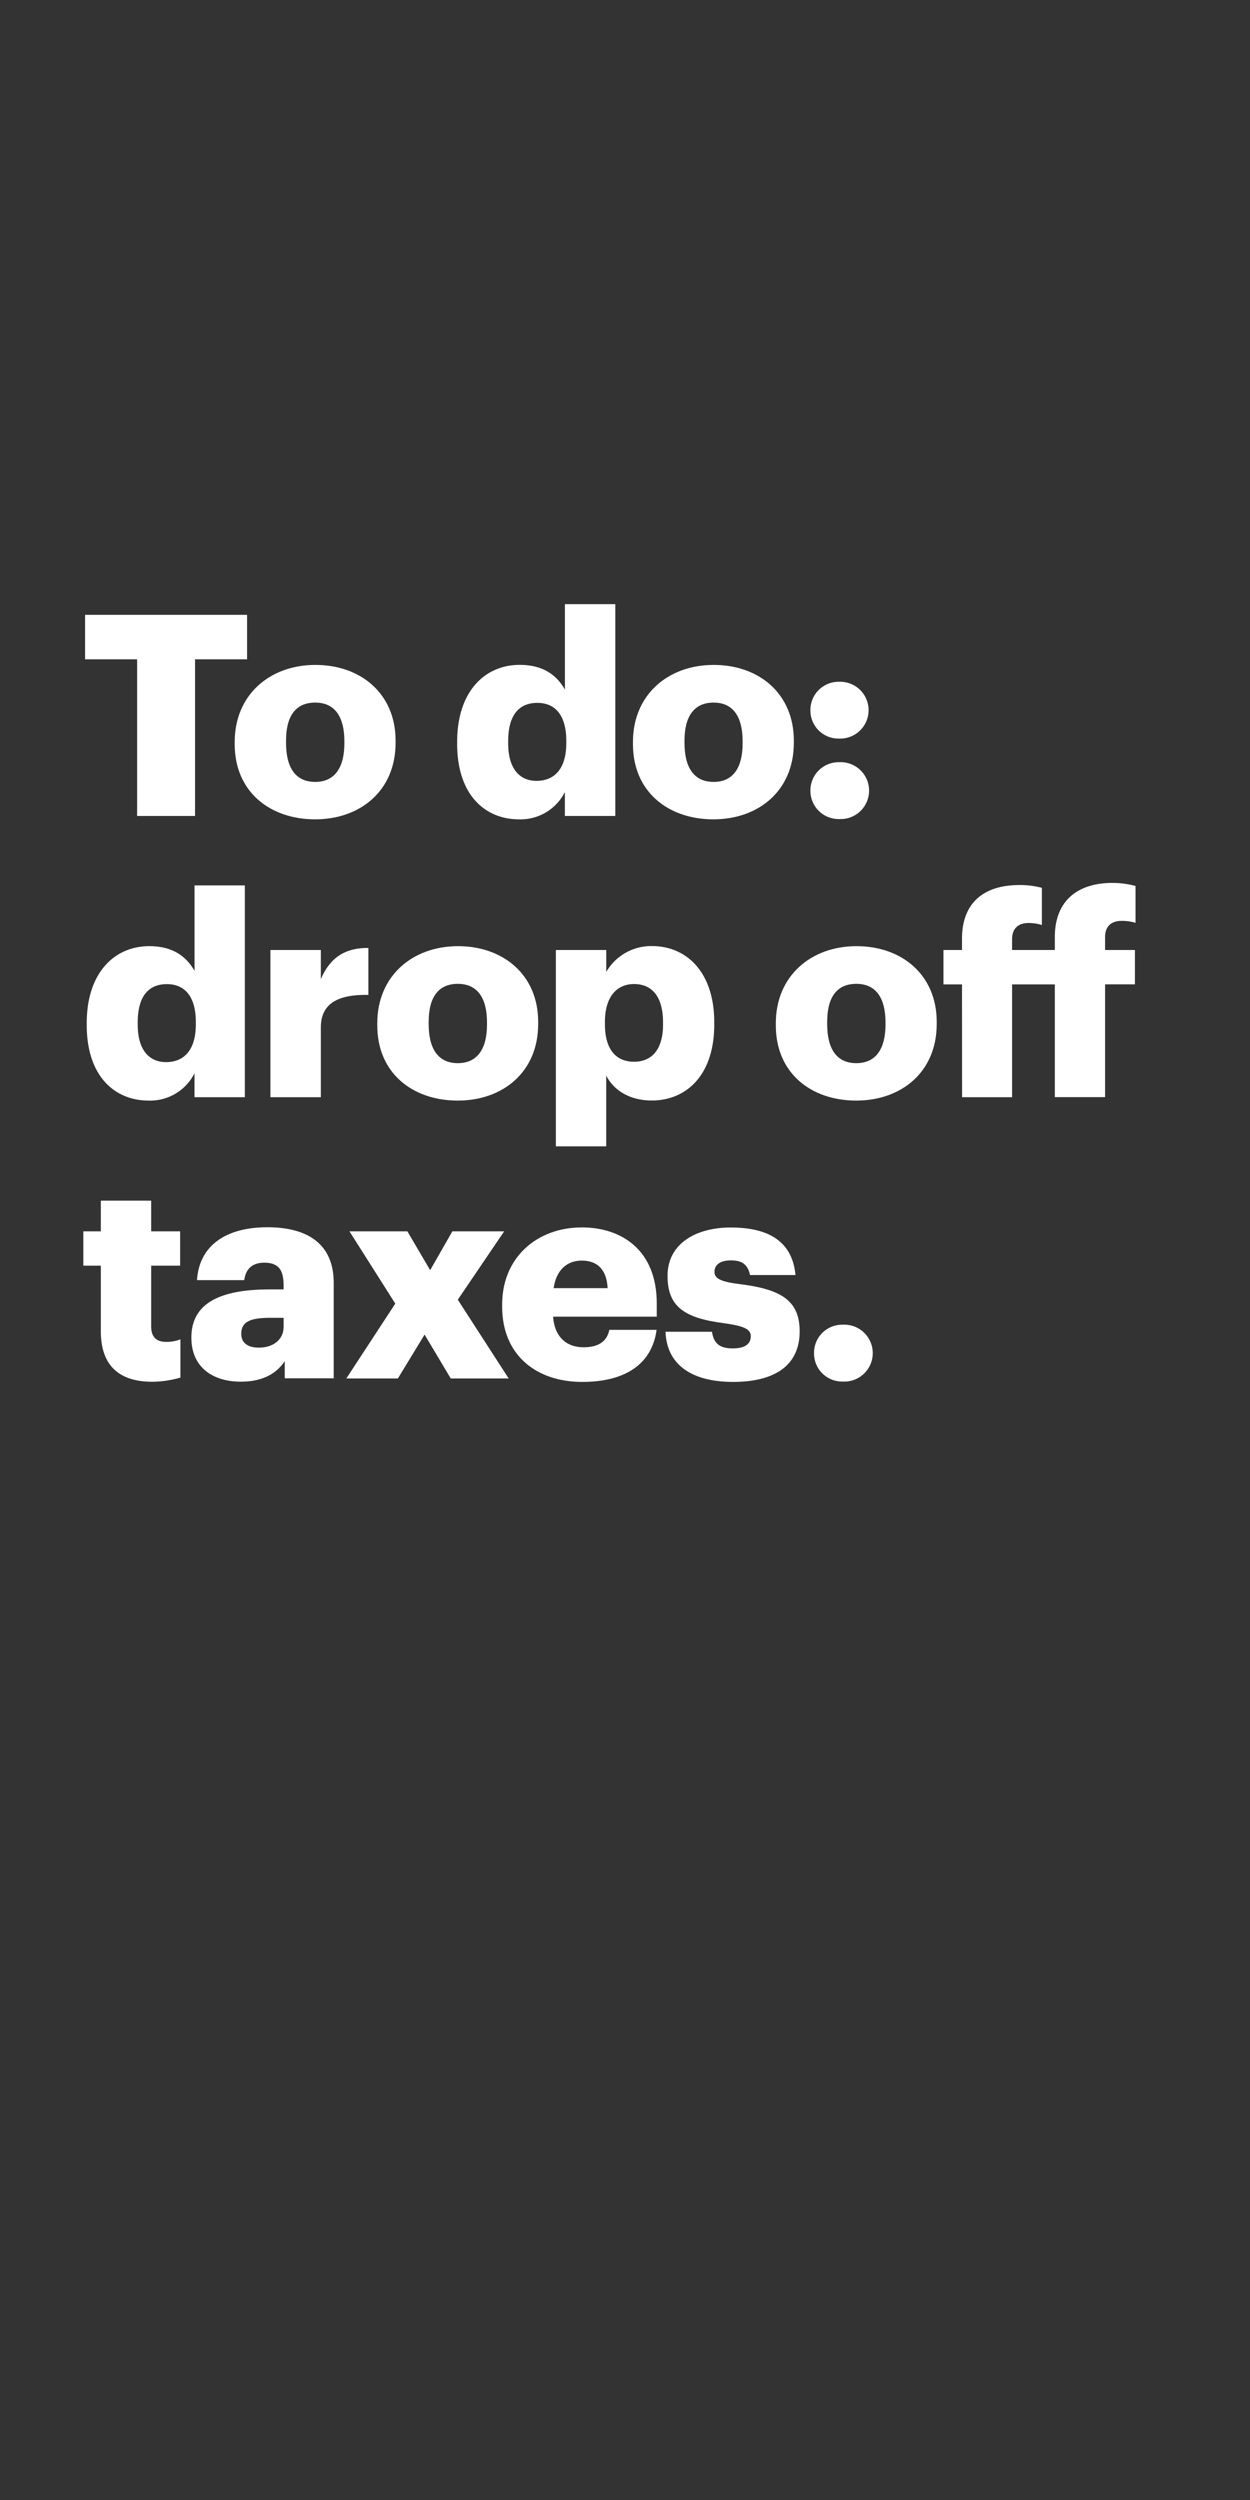 <svg xmlns="http://www.w3.org/2000/svg" viewBox="0 0 300 600"><rect x="0" y="0" width="300" height="600" fill="#333333" stroke="none"/><title>H49</title><g id="Layer_2" data-name="Layer 2"><g id="Rect"><rect width="300" height="600" fill="none"/></g><g id="H49"><g id="To_do:_drop_off_taxes." data-name="To do:drop offtaxes."><path d="M32.91,158.23H20.42V147.56H59.3v10.67H46.81v37.6H32.91Z" fill="#fff"/><path d="M56.33,178.61v-.54c0-11.34,8.44-18.49,19.37-18.49s19.24,6.95,19.24,18.16v.54c0,11.47-8.44,18.36-19.31,18.36S56.33,190,56.33,178.61Zm26.32-.2v-.54c0-5.94-2.36-9.25-7-9.25s-7,3.17-7,9.12v.54c0,6.07,2.36,9.38,7,9.38S82.65,184.28,82.65,178.41Z" fill="#fff"/><path d="M109.72,178.55V178c0-12,6.61-18.43,15-18.43,5.53,0,8.84,2.36,10.86,5.94V145h12.09v50.83H135.57v-5.74a11.9,11.9,0,0,1-11,6.55C116.4,196.64,109.72,190.76,109.72,178.55Zm26.19-.21v-.54c0-5.94-2.5-9.11-6.95-9.11s-7,3-7,9.18v.54c0,5.94,2.64,9,6.82,9C133.21,187.39,135.91,184.35,135.91,178.34Z" fill="#fff"/><path d="M151.91,178.61v-.54c0-11.34,8.43-18.49,19.37-18.49s19.24,6.95,19.24,18.16v.54c0,11.47-8.44,18.36-19.31,18.36S151.91,190,151.91,178.61Zm26.32-.2v-.54c0-5.94-2.36-9.25-6.95-9.25s-7,3.17-7,9.12v.54c0,6.07,2.36,9.38,7,9.38S178.23,184.28,178.23,178.41Z" fill="#fff"/><path d="M194.5,170.44a6.76,6.76,0,0,1,6.88-6.81,6.82,6.82,0,1,1,0,13.63A6.73,6.73,0,0,1,194.5,170.44Zm0,19.31a6.77,6.77,0,0,1,6.88-6.82,6.83,6.83,0,1,1,0,13.64A6.77,6.77,0,0,1,194.5,189.75Z" fill="#fff"/><path d="M20.82,246.05v-.54c0-12,6.62-18.43,15-18.43,5.53,0,8.84,2.36,10.87,5.94V212.5H58.76v50.83H46.68v-5.74a11.92,11.92,0,0,1-11,6.55C27.51,264.14,20.82,258.26,20.82,246.05ZM47,245.84v-.54c0-5.94-2.49-9.11-6.95-9.11s-7,3-7,9.18v.54c0,5.94,2.63,9,6.82,9C44.31,254.89,47,251.85,47,245.84Z" fill="#fff"/><path d="M64.9,228H77v7c2.23-5.26,5.94-7.56,11.41-7.49v11.27C81,238.62,77,240.92,77,246.59v16.74H64.9Z" fill="#fff"/><path d="M90.55,246.11v-.54c0-11.34,8.44-18.49,19.37-18.49s19.24,6.95,19.24,18.16v.54c0,11.47-8.43,18.36-19.3,18.36S90.55,257.52,90.55,246.11Zm26.33-.2v-.54c0-5.94-2.37-9.25-7-9.25s-7,3.17-7,9.12v.54c0,6.07,2.37,9.38,7,9.38S116.88,251.78,116.88,245.91Z" fill="#fff"/><path d="M133.41,228H145.5v5.27a12.44,12.44,0,0,1,11-6.21c8.23,0,14.92,6.21,14.92,18.29v.54c0,12.15-6.69,18.23-15,18.23-5.33,0-9.18-2.5-10.93-6v17H133.41Zm25.72,17.89v-.54c0-6.21-2.7-9.18-6.95-9.18s-7,3.17-7,9.11v.54c0,6,2.63,9,7,9S159.13,251.72,159.13,245.91Z" fill="#fff"/><path d="M186.2,246.11v-.54c0-11.34,8.43-18.49,19.37-18.49s19.24,6.95,19.24,18.16v.54c0,11.47-8.44,18.36-19.31,18.36S186.2,257.52,186.2,246.11Zm26.32-.2v-.54c0-5.94-2.36-9.25-7-9.25s-7,3.17-7,9.12v.54c0,6.07,2.36,9.38,7,9.38S212.52,251.78,212.52,245.91Z" fill="#fff"/><path d="M230.88,236.26h-4.45V228h4.45v-2.7c0-8.77,5.4-12.89,13.77-12.89a20.47,20.47,0,0,1,5.4.67V222a10.61,10.61,0,0,0-3.24-.48c-2.7,0-3.91,1.62-3.91,3.85V228h10.26v-3.1c0-8.78,5.53-13,13.84-13a21.33,21.33,0,0,1,5.53.74v8.84a11.14,11.14,0,0,0-3.31-.47c-2.76,0-4,1.55-4,3.85V228h7.16v8.24h-7.16v27.07H253.16V236.26H242.9v27.07h-12Z" fill="#fff"/><path d="M24.2,319.49V303.76H20v-8.24H24.2v-7.36H36.28v7.36h6.95v8.24H36.28v14.58c0,2.56,1.28,3.71,3.58,3.71a9.09,9.09,0,0,0,3.44-.61v9.18a25.09,25.09,0,0,1-6.68,1C28.65,331.64,24.2,327.79,24.2,319.49Z" fill="#fff"/><path d="M45.93,321c0-8.3,7-11.54,18.77-11.54h3.37v-.81c0-3.38-.81-5.61-4.65-5.61-3.31,0-4.53,2-4.8,4.19H47.28c.54-8.51,7.22-12.69,16.88-12.69s15.93,4,15.93,13.36v22.89H68.34v-4.12c-1.68,2.56-4.79,4.93-10.46,4.93C51.53,331.64,45.93,328.53,45.93,321Zm22.14-2.57v-2.16H64.9c-4.86,0-7,.95-7,3.85,0,2,1.35,3.31,4.19,3.31C65.51,323.47,68.07,321.51,68.07,318.47Z" fill="#fff"/><path d="M94.87,312.87l-11-17.35h13.9l5.47,9.32,5.33-9.32H121l-11.13,16.41,12.21,18.9h-13.9l-6.28-10.53-6.41,10.53H83.12Z" fill="#fff"/><path d="M120.52,313.61v-.54c0-11.34,8.44-18.49,19.1-18.49,9.66,0,18,5.53,18,18.22V316H132.74c.33,4.65,3,7.35,7.35,7.35,4,0,5.68-1.82,6.15-4.18h11.34c-1.08,8-7.22,12.49-17.89,12.49C128.62,331.64,120.52,325.16,120.52,313.61Zm25.31-4.45c-.2-4.25-2.29-6.62-6.21-6.62-3.64,0-6.14,2.37-6.75,6.62Z" fill="#fff"/><path d="M159.73,319.62h11.14c.41,2.57,1.56,4,5,4,3,0,4.32-1.14,4.32-2.9s-1.69-2.5-6.55-3.17c-9.45-1.22-13.43-4-13.43-11.34,0-7.83,6.95-11.61,15.12-11.61,8.71,0,14.78,3,15.59,11.41H180c-.48-2.37-1.76-3.52-4.53-3.52s-4,1.15-4,2.77,1.62,2.37,5.94,2.91c9.79,1.21,14.51,3.78,14.51,11.34,0,8.37-6.21,12.15-16,12.15C165.88,331.64,160,327.45,159.73,319.62Z" fill="#fff"/><path d="M195.37,324.75a6.74,6.74,0,0,1,6.89-6.82,6.83,6.83,0,1,1,0,13.64A6.74,6.74,0,0,1,195.37,324.75Z" fill="#fff"/></g></g></g></svg>